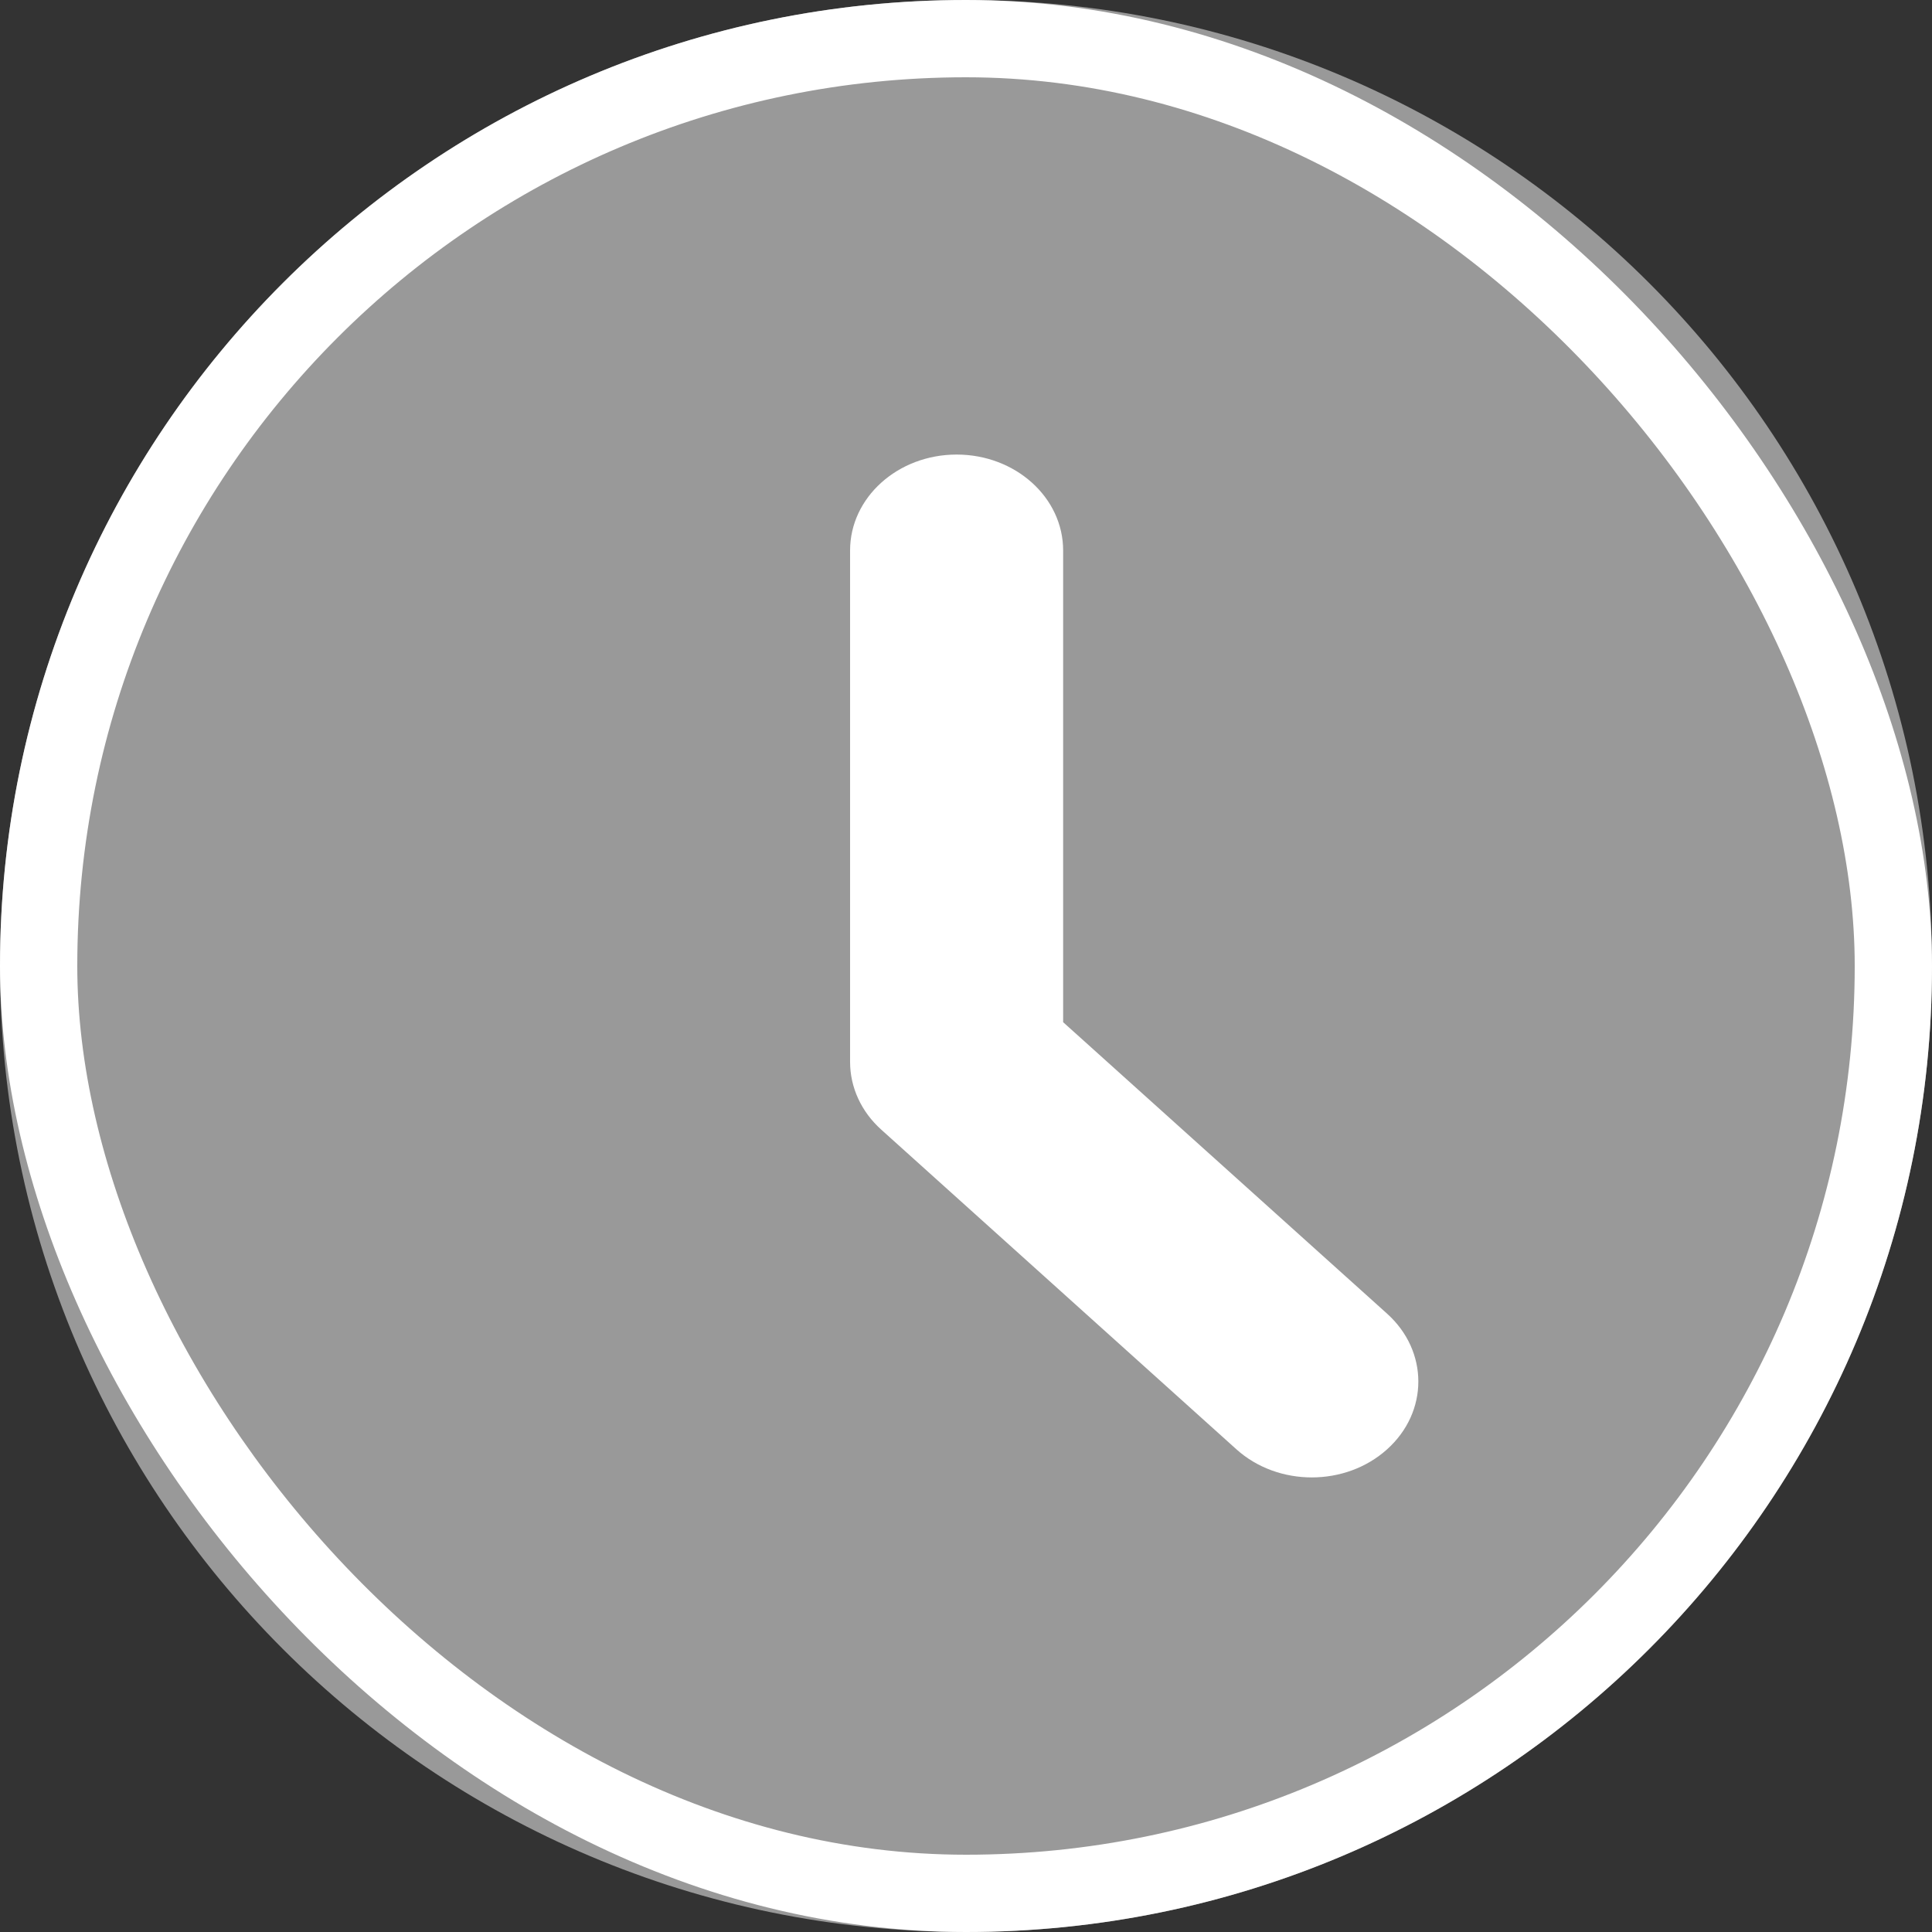 <svg width="25" height="25" viewBox="0 0 25 25" fill="none" xmlns="http://www.w3.org/2000/svg">
<rect x="0" y="0" width="25" height="25" fill="#333333" stroke="none"/>
<rect x="0.5" y="0.5" width="24" height="24" rx="12" stroke="white"/>
<path opacity="0.5" d="M12.5 25C19.404 25 25 19.404 25 12.5C25 5.596 19.404 0 12.5 0C5.596 0 0 5.596 0 12.5C0 19.404 5.596 25 12.5 25Z" fill="white"/>
<path fill-rule="evenodd" clip-rule="evenodd" d="M12.379 5.882C13.14 5.882 13.757 6.438 13.757 7.123V13.227L17.949 16.999C18.488 17.484 18.488 18.27 17.949 18.754C17.411 19.239 16.538 19.239 15.999 18.754L11.404 14.618C11.145 14.386 11 14.07 11 13.741V7.123C11 6.438 11.617 5.882 12.379 5.882Z" fill="white"/>
</svg>
